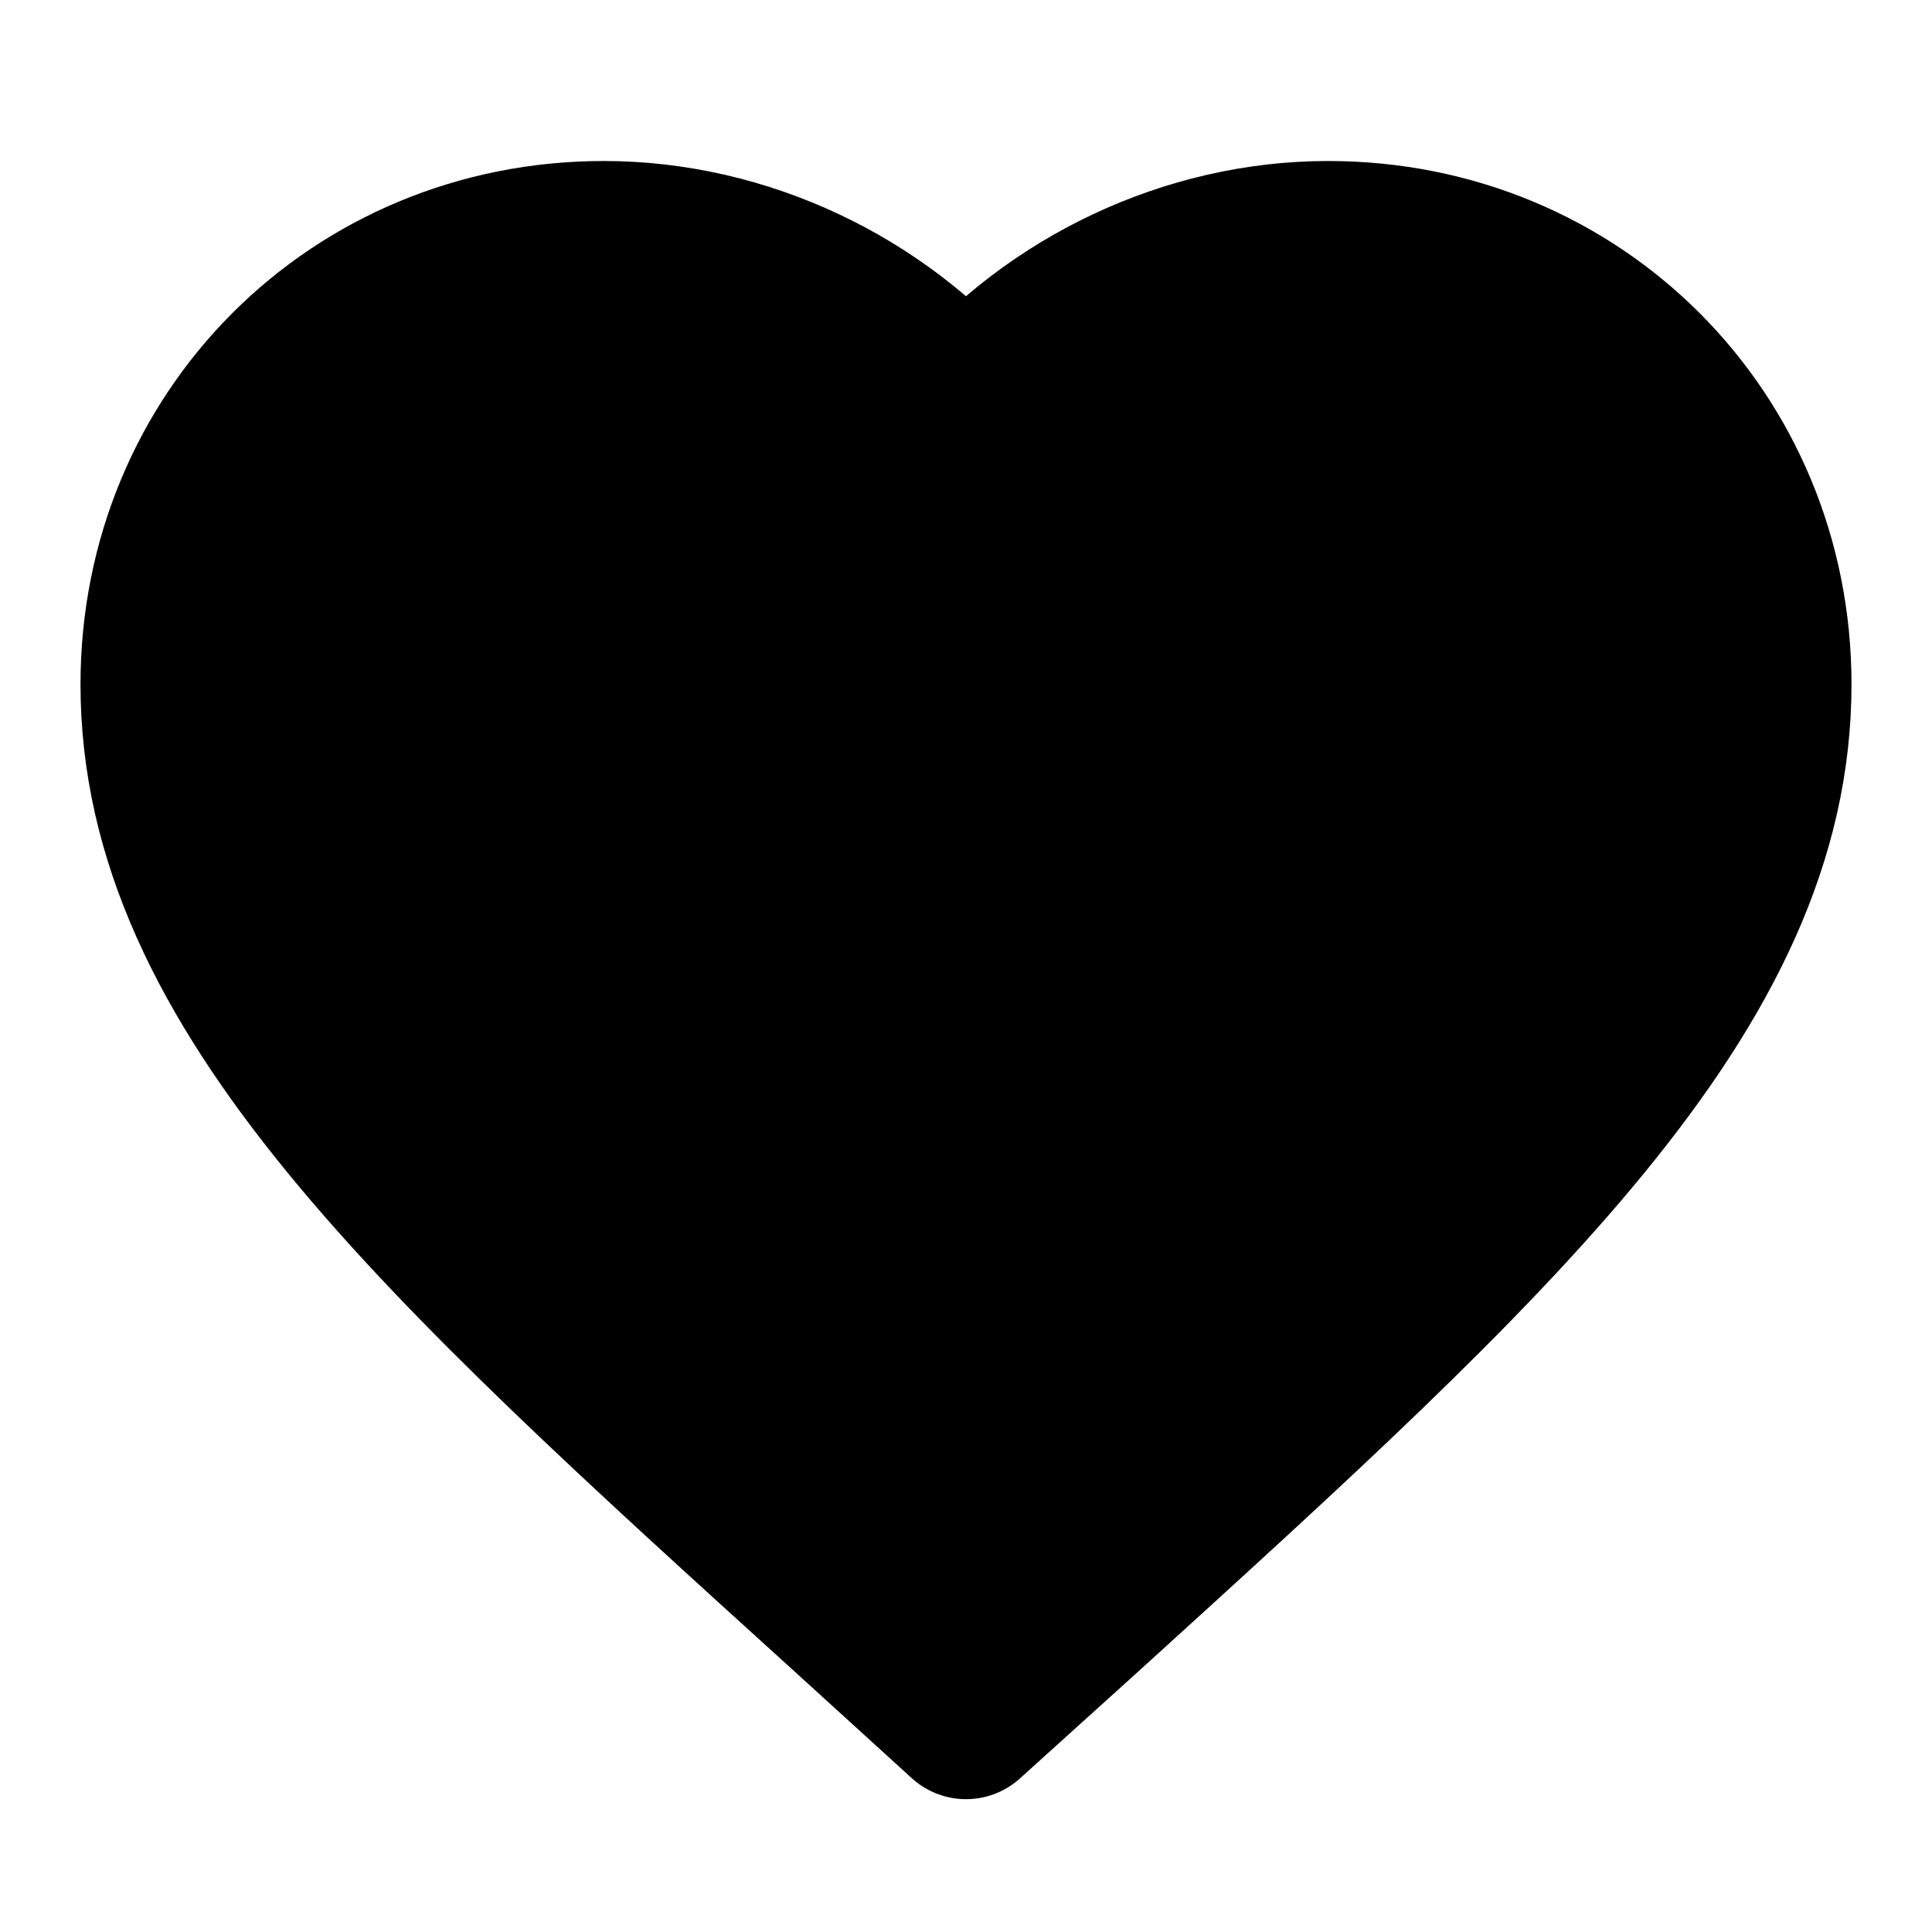 <svg xmlns="http://www.w3.org/2000/svg" viewBox="0 0 24 24" width="24" height="24">
  <path
    d="M12 21.35l-1.45-1.32C5.4 15.36 2 12.28 2 8.5C2 5.42 4.42 3 7.5 3c1.74 0 3.41.81 4.5 2.09C13.09 3.81 14.76 3 16.5 3 19.58 3 22 5.42 22 8.5c0 3.78-3.4 6.86-8.55 11.54L12 21.35z"
    stroke="1C1B1F"
    fill="1C1B1F"
    stroke-width="2"
    stroke-linecap="round"
    stroke-linejoin="round"
  />
</svg>